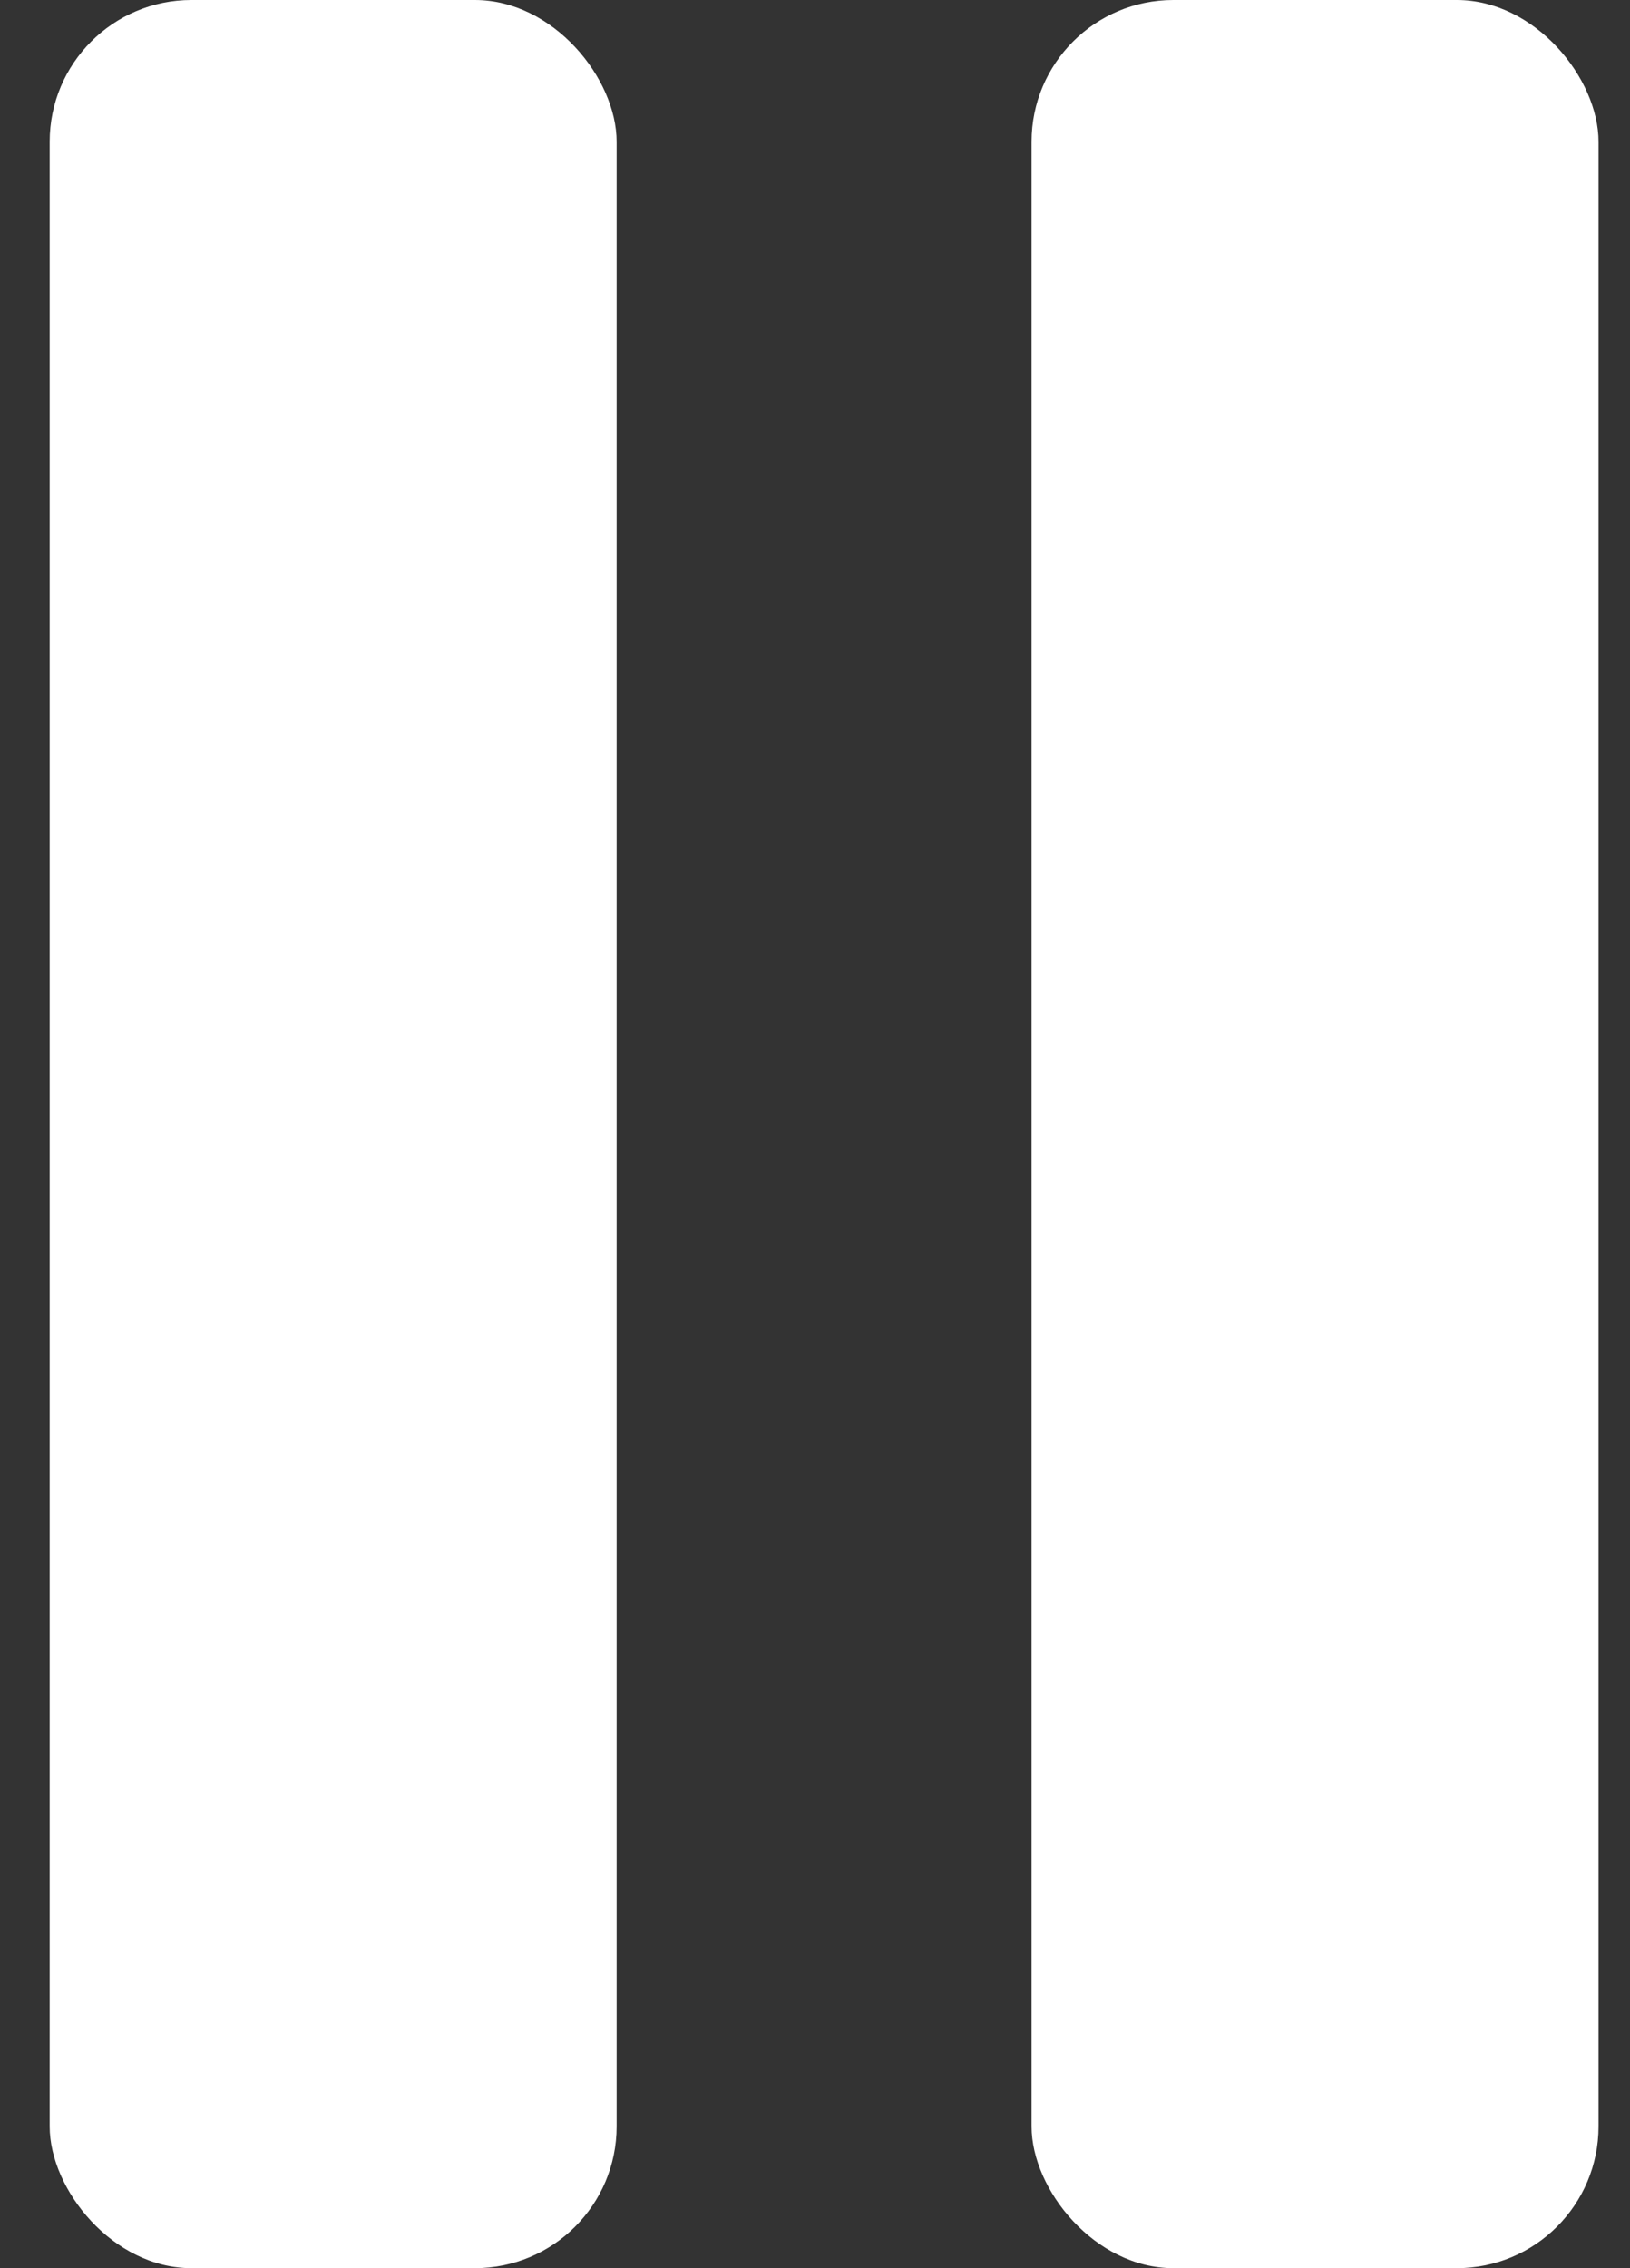 <svg width="23" height="32" viewBox="0 0 23 32" fill="none" xmlns="http://www.w3.org/2000/svg">
<rect x="0" y="0" width="23" height="32" fill="#333333" stroke="none"/>
<rect x="0.701" width="8" height="32" rx="2" fill="white"/>
<rect x="14.556" width="8" height="32" rx="2" fill="white"/>
</svg>
